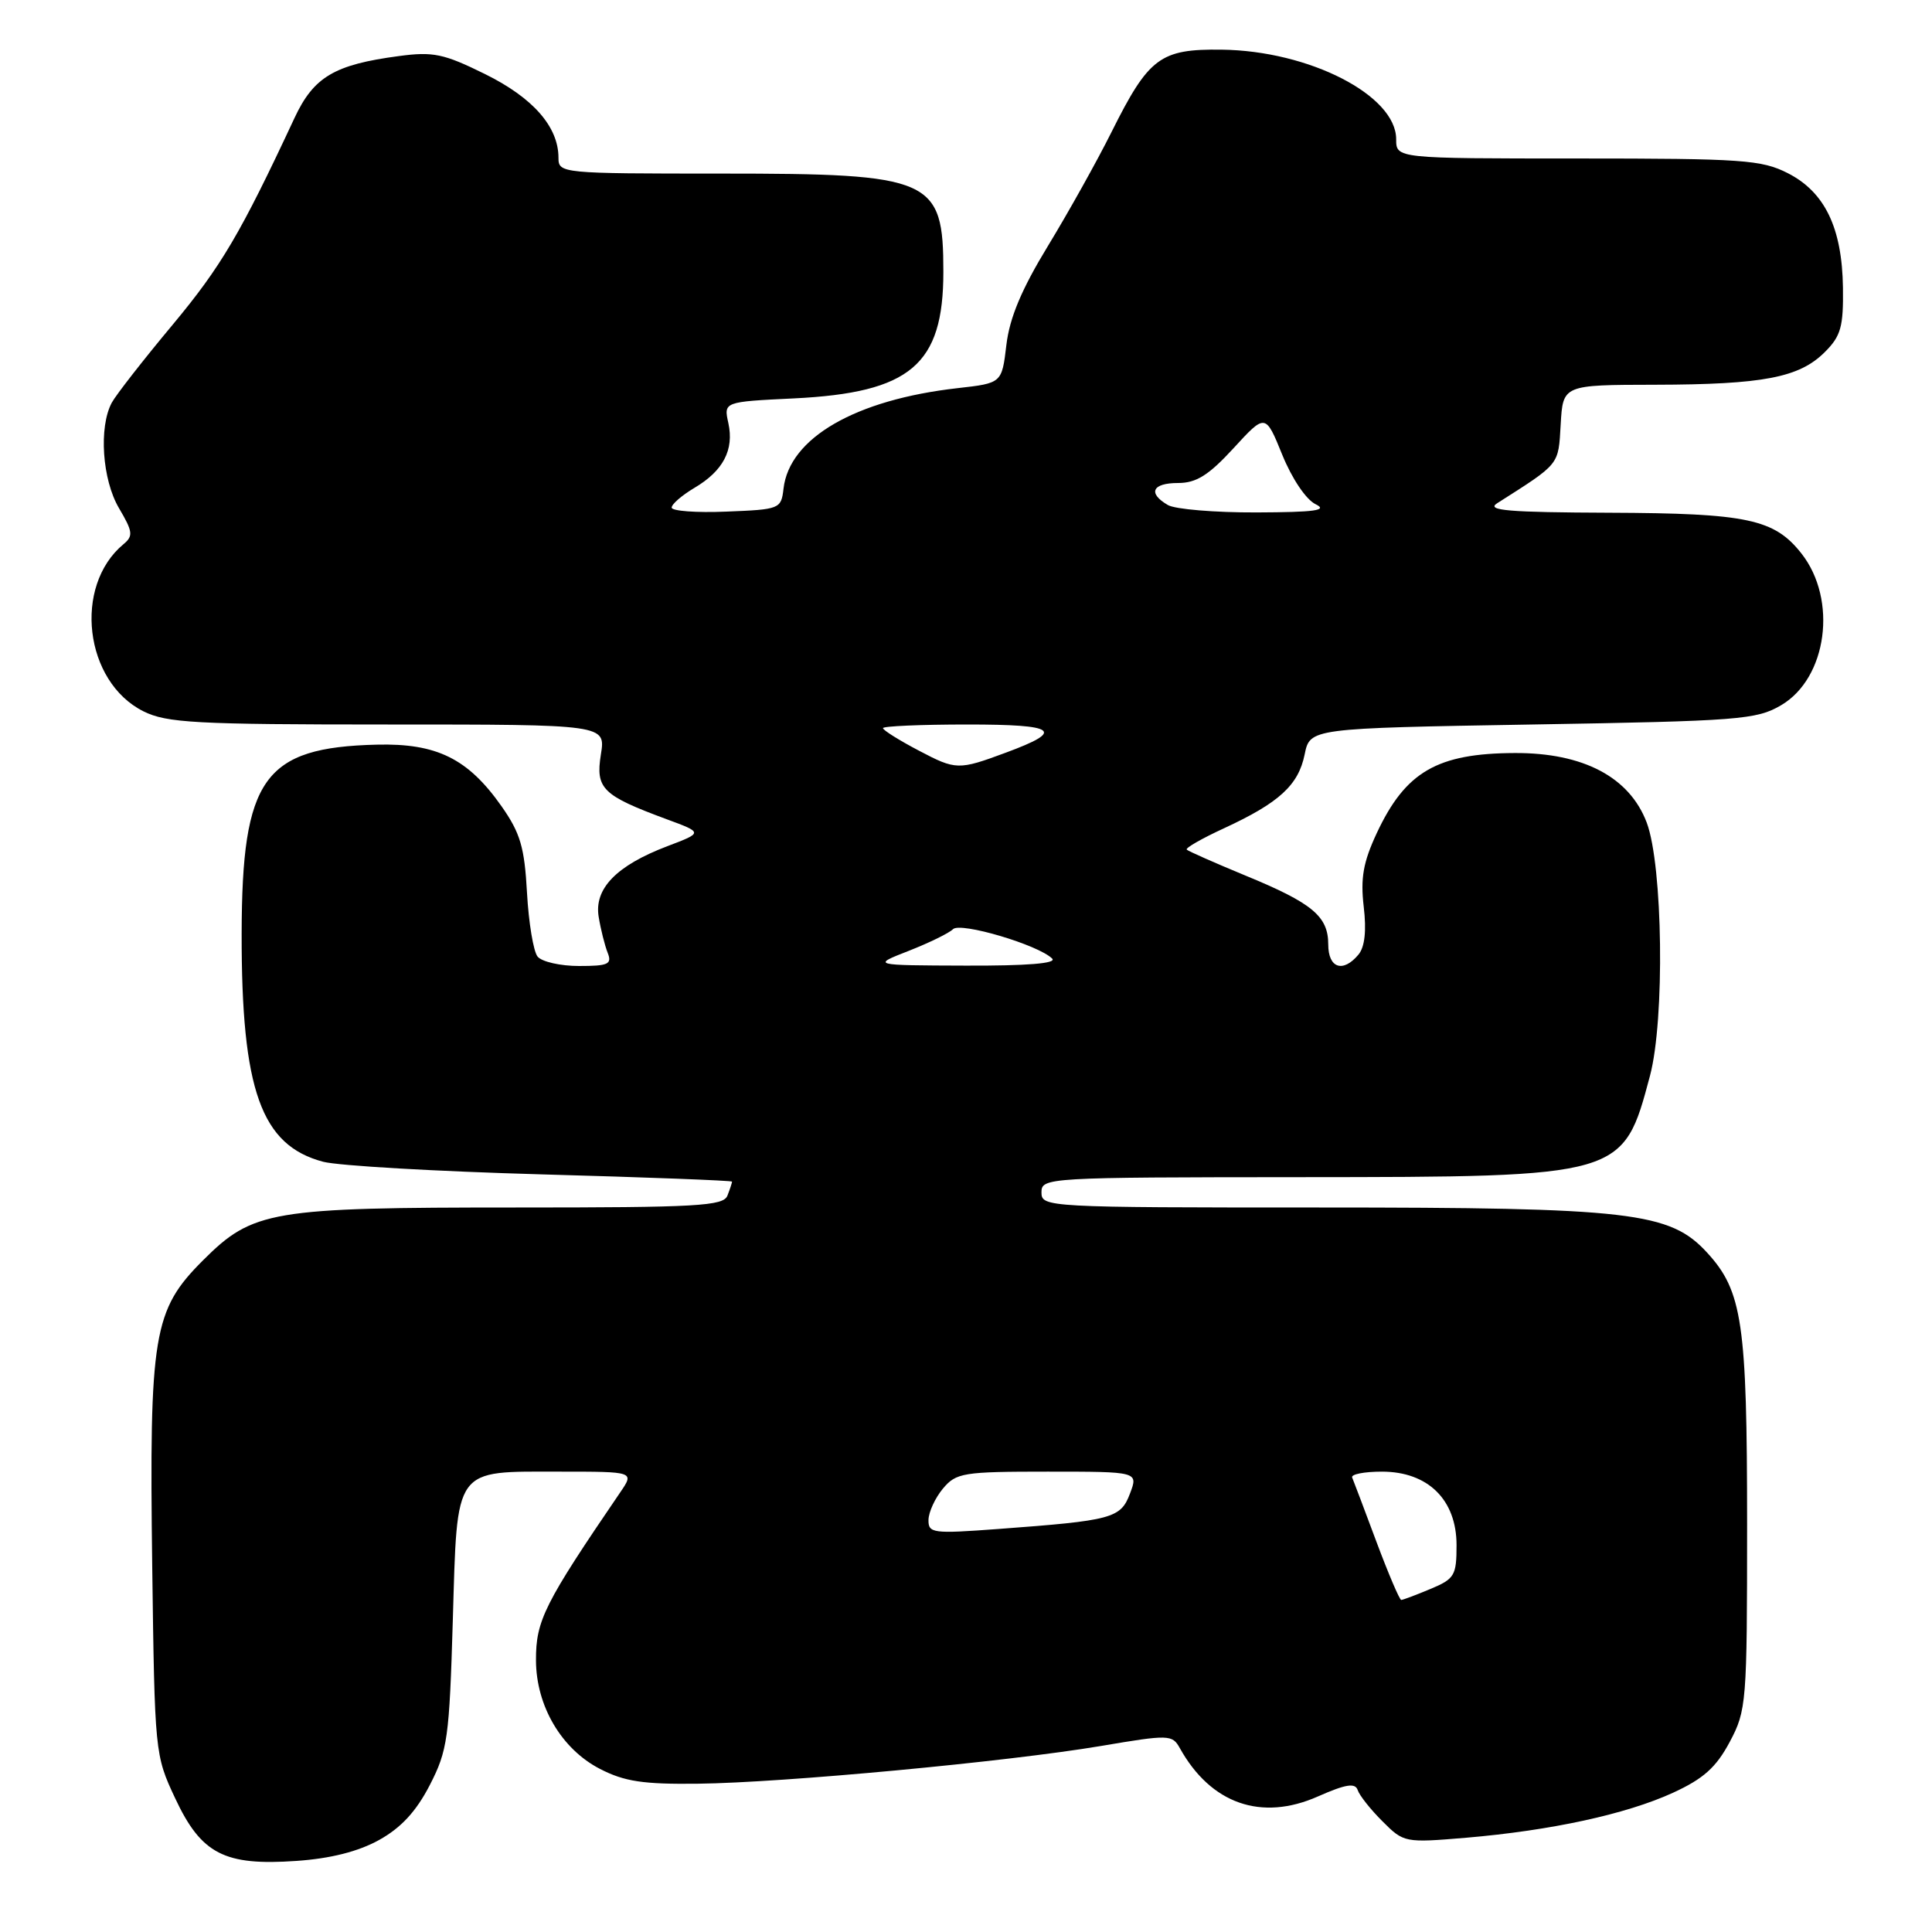 <?xml version="1.0" encoding="UTF-8" standalone="no"?>
<!DOCTYPE svg PUBLIC "-//W3C//DTD SVG 1.1//EN" "http://www.w3.org/Graphics/SVG/1.1/DTD/svg11.dtd" >
<svg xmlns="http://www.w3.org/2000/svg" xmlns:xlink="http://www.w3.org/1999/xlink" version="1.1" viewBox="0 0 256 256">
 <g >
 <path fill="currentColor"
d=" M 50.23 243.81 C 53.15 242.19 55.15 240.02 56.95 236.53 C 59.31 231.94 59.54 230.30 60.00 214.70 C 60.61 194.17 60.01 195.00 74.22 195.00 C 84.06 195.00 84.06 195.00 82.18 197.75 C 72.12 212.50 71.00 214.72 71.02 220.00 C 71.04 226.05 74.40 231.76 79.50 234.39 C 82.74 236.06 85.22 236.44 92.50 236.35 C 103.78 236.22 133.47 233.44 145.89 231.35 C 154.92 229.82 155.33 229.84 156.33 231.63 C 160.44 239.02 167.13 241.36 174.63 238.04 C 178.32 236.41 179.57 236.21 179.90 237.19 C 180.13 237.90 181.61 239.77 183.19 241.34 C 186.01 244.17 186.15 244.19 194.27 243.51 C 205.53 242.55 215.48 240.39 221.68 237.55 C 225.71 235.70 227.39 234.20 229.19 230.83 C 231.42 226.64 231.50 225.69 231.50 202.00 C 231.50 175.30 230.88 171.08 226.20 165.98 C 221.27 160.60 216.12 160.00 174.79 160.00 C 138.67 160.00 138.00 159.96 138.00 158.00 C 138.00 156.04 138.67 156.00 172.25 155.98 C 215.12 155.95 215.06 155.97 218.63 142.55 C 220.61 135.12 220.34 114.70 218.20 109.00 C 215.92 102.97 209.79 99.74 200.71 99.78 C 190.43 99.82 186.23 102.26 182.42 110.41 C 180.63 114.25 180.26 116.36 180.70 120.14 C 181.08 123.32 180.84 125.48 180.01 126.48 C 177.96 128.95 176.00 128.30 176.00 125.15 C 176.00 121.41 173.91 119.67 165.01 116.01 C 160.95 114.33 157.46 112.79 157.25 112.58 C 157.04 112.37 159.26 111.10 162.19 109.75 C 169.50 106.37 172.04 104.04 172.87 99.98 C 173.58 96.50 173.58 96.50 203.04 96.00 C 230.43 95.54 232.75 95.36 236.00 93.45 C 242.12 89.86 243.51 79.46 238.70 73.34 C 235.10 68.77 231.51 68.01 213.28 67.94 C 199.90 67.89 196.88 67.64 198.37 66.69 C 206.77 61.34 206.48 61.70 206.80 56.22 C 207.10 51.00 207.10 51.00 219.30 50.98 C 233.66 50.95 238.42 50.03 241.80 46.65 C 243.93 44.53 244.27 43.29 244.20 38.11 C 244.09 30.19 241.80 25.45 236.90 22.95 C 233.43 21.18 230.90 21.00 209.04 21.00 C 185.00 21.00 185.00 21.00 185.00 18.45 C 185.00 12.63 173.48 6.72 161.86 6.58 C 153.73 6.48 152.22 7.61 147.28 17.50 C 145.36 21.35 141.57 28.13 138.87 32.57 C 135.36 38.33 133.78 42.10 133.35 45.71 C 132.75 50.77 132.75 50.77 126.90 51.43 C 113.35 52.96 104.59 58.02 103.82 64.75 C 103.51 67.44 103.33 67.51 96.25 67.79 C 92.26 67.96 89.00 67.71 89.00 67.26 C 89.00 66.80 90.35 65.64 91.99 64.66 C 95.83 62.40 97.29 59.61 96.51 56.06 C 95.89 53.24 95.89 53.24 105.20 52.79 C 120.65 52.03 125.00 48.35 125.00 36.03 C 125.00 23.64 123.55 23.00 95.55 23.00 C 74.34 23.00 74.00 22.97 74.00 20.90 C 74.00 16.79 70.61 12.94 64.26 9.81 C 58.79 7.11 57.39 6.82 52.85 7.43 C 44.31 8.56 41.56 10.19 39.02 15.64 C 31.88 30.94 29.31 35.30 22.90 43.00 C 19.00 47.67 15.36 52.34 14.81 53.36 C 13.07 56.61 13.54 63.56 15.77 67.34 C 17.60 70.44 17.68 71.02 16.36 72.11 C 9.67 77.67 11.18 90.34 19.00 94.25 C 22.09 95.79 25.89 96.00 51.38 96.00 C 80.26 96.00 80.26 96.00 79.62 99.97 C 78.90 104.50 79.80 105.39 88.33 108.55 C 93.16 110.33 93.16 110.33 88.44 112.12 C 81.68 114.69 78.70 117.75 79.33 121.50 C 79.60 123.15 80.14 125.29 80.52 126.25 C 81.12 127.76 80.60 128.00 76.73 128.00 C 74.26 128.00 71.79 127.44 71.23 126.75 C 70.68 126.06 70.05 122.26 69.83 118.29 C 69.50 112.27 68.95 110.39 66.46 106.84 C 62.01 100.51 57.86 98.47 49.92 98.67 C 34.96 99.04 32.06 103.10 32.02 123.70 C 31.99 144.46 34.60 151.76 42.82 153.94 C 44.85 154.47 57.86 155.22 71.75 155.61 C 85.64 155.99 97.00 156.43 97.00 156.57 C 97.00 156.72 96.73 157.55 96.39 158.42 C 95.86 159.81 92.44 160.00 68.34 160.00 C 35.84 160.00 33.51 160.39 26.88 167.02 C 20.30 173.60 19.77 176.78 20.17 207.50 C 20.50 232.27 20.52 232.55 23.21 238.28 C 26.67 245.67 29.73 247.25 39.29 246.58 C 43.79 246.27 47.47 245.34 50.23 243.81 Z  M 182.38 204.28 C 180.80 200.03 179.35 196.21 179.17 195.78 C 178.98 195.35 180.76 195.00 183.11 195.00 C 189.22 195.00 193.00 198.73 193.00 204.74 C 193.00 208.77 192.74 209.21 189.53 210.55 C 187.62 211.35 185.89 212.00 185.67 212.00 C 185.45 212.00 183.97 208.53 182.38 204.28 Z  M 123.03 201.39 C 123.05 200.35 123.91 198.49 124.94 197.25 C 126.70 195.15 127.60 195.00 138.82 195.00 C 150.83 195.00 150.83 195.00 149.73 197.90 C 148.49 201.19 147.40 201.48 132.25 202.60 C 123.59 203.24 123.00 203.17 123.03 201.39 Z  M 120.42 125.99 C 123.12 124.93 125.76 123.64 126.28 123.12 C 127.26 122.14 137.60 125.20 139.42 127.02 C 140.06 127.66 136.06 127.98 127.95 127.95 C 115.50 127.91 115.50 127.91 120.42 125.99 Z  M 121.75 99.46 C 119.14 98.09 117.00 96.75 117.00 96.48 C 117.00 96.22 122.04 96.00 128.20 96.00 C 140.07 96.00 141.18 96.81 133.28 99.73 C 127.00 102.06 126.67 102.05 121.75 99.46 Z  M 154.75 66.92 C 152.05 65.35 152.67 64.00 156.11 64.00 C 158.52 64.00 160.16 62.97 163.45 59.39 C 167.68 54.78 167.68 54.78 169.91 60.27 C 171.19 63.42 173.06 66.20 174.32 66.81 C 176.01 67.63 174.25 67.87 166.50 67.90 C 161.00 67.92 155.71 67.48 154.75 66.92 Z "/>
</g>
</svg>